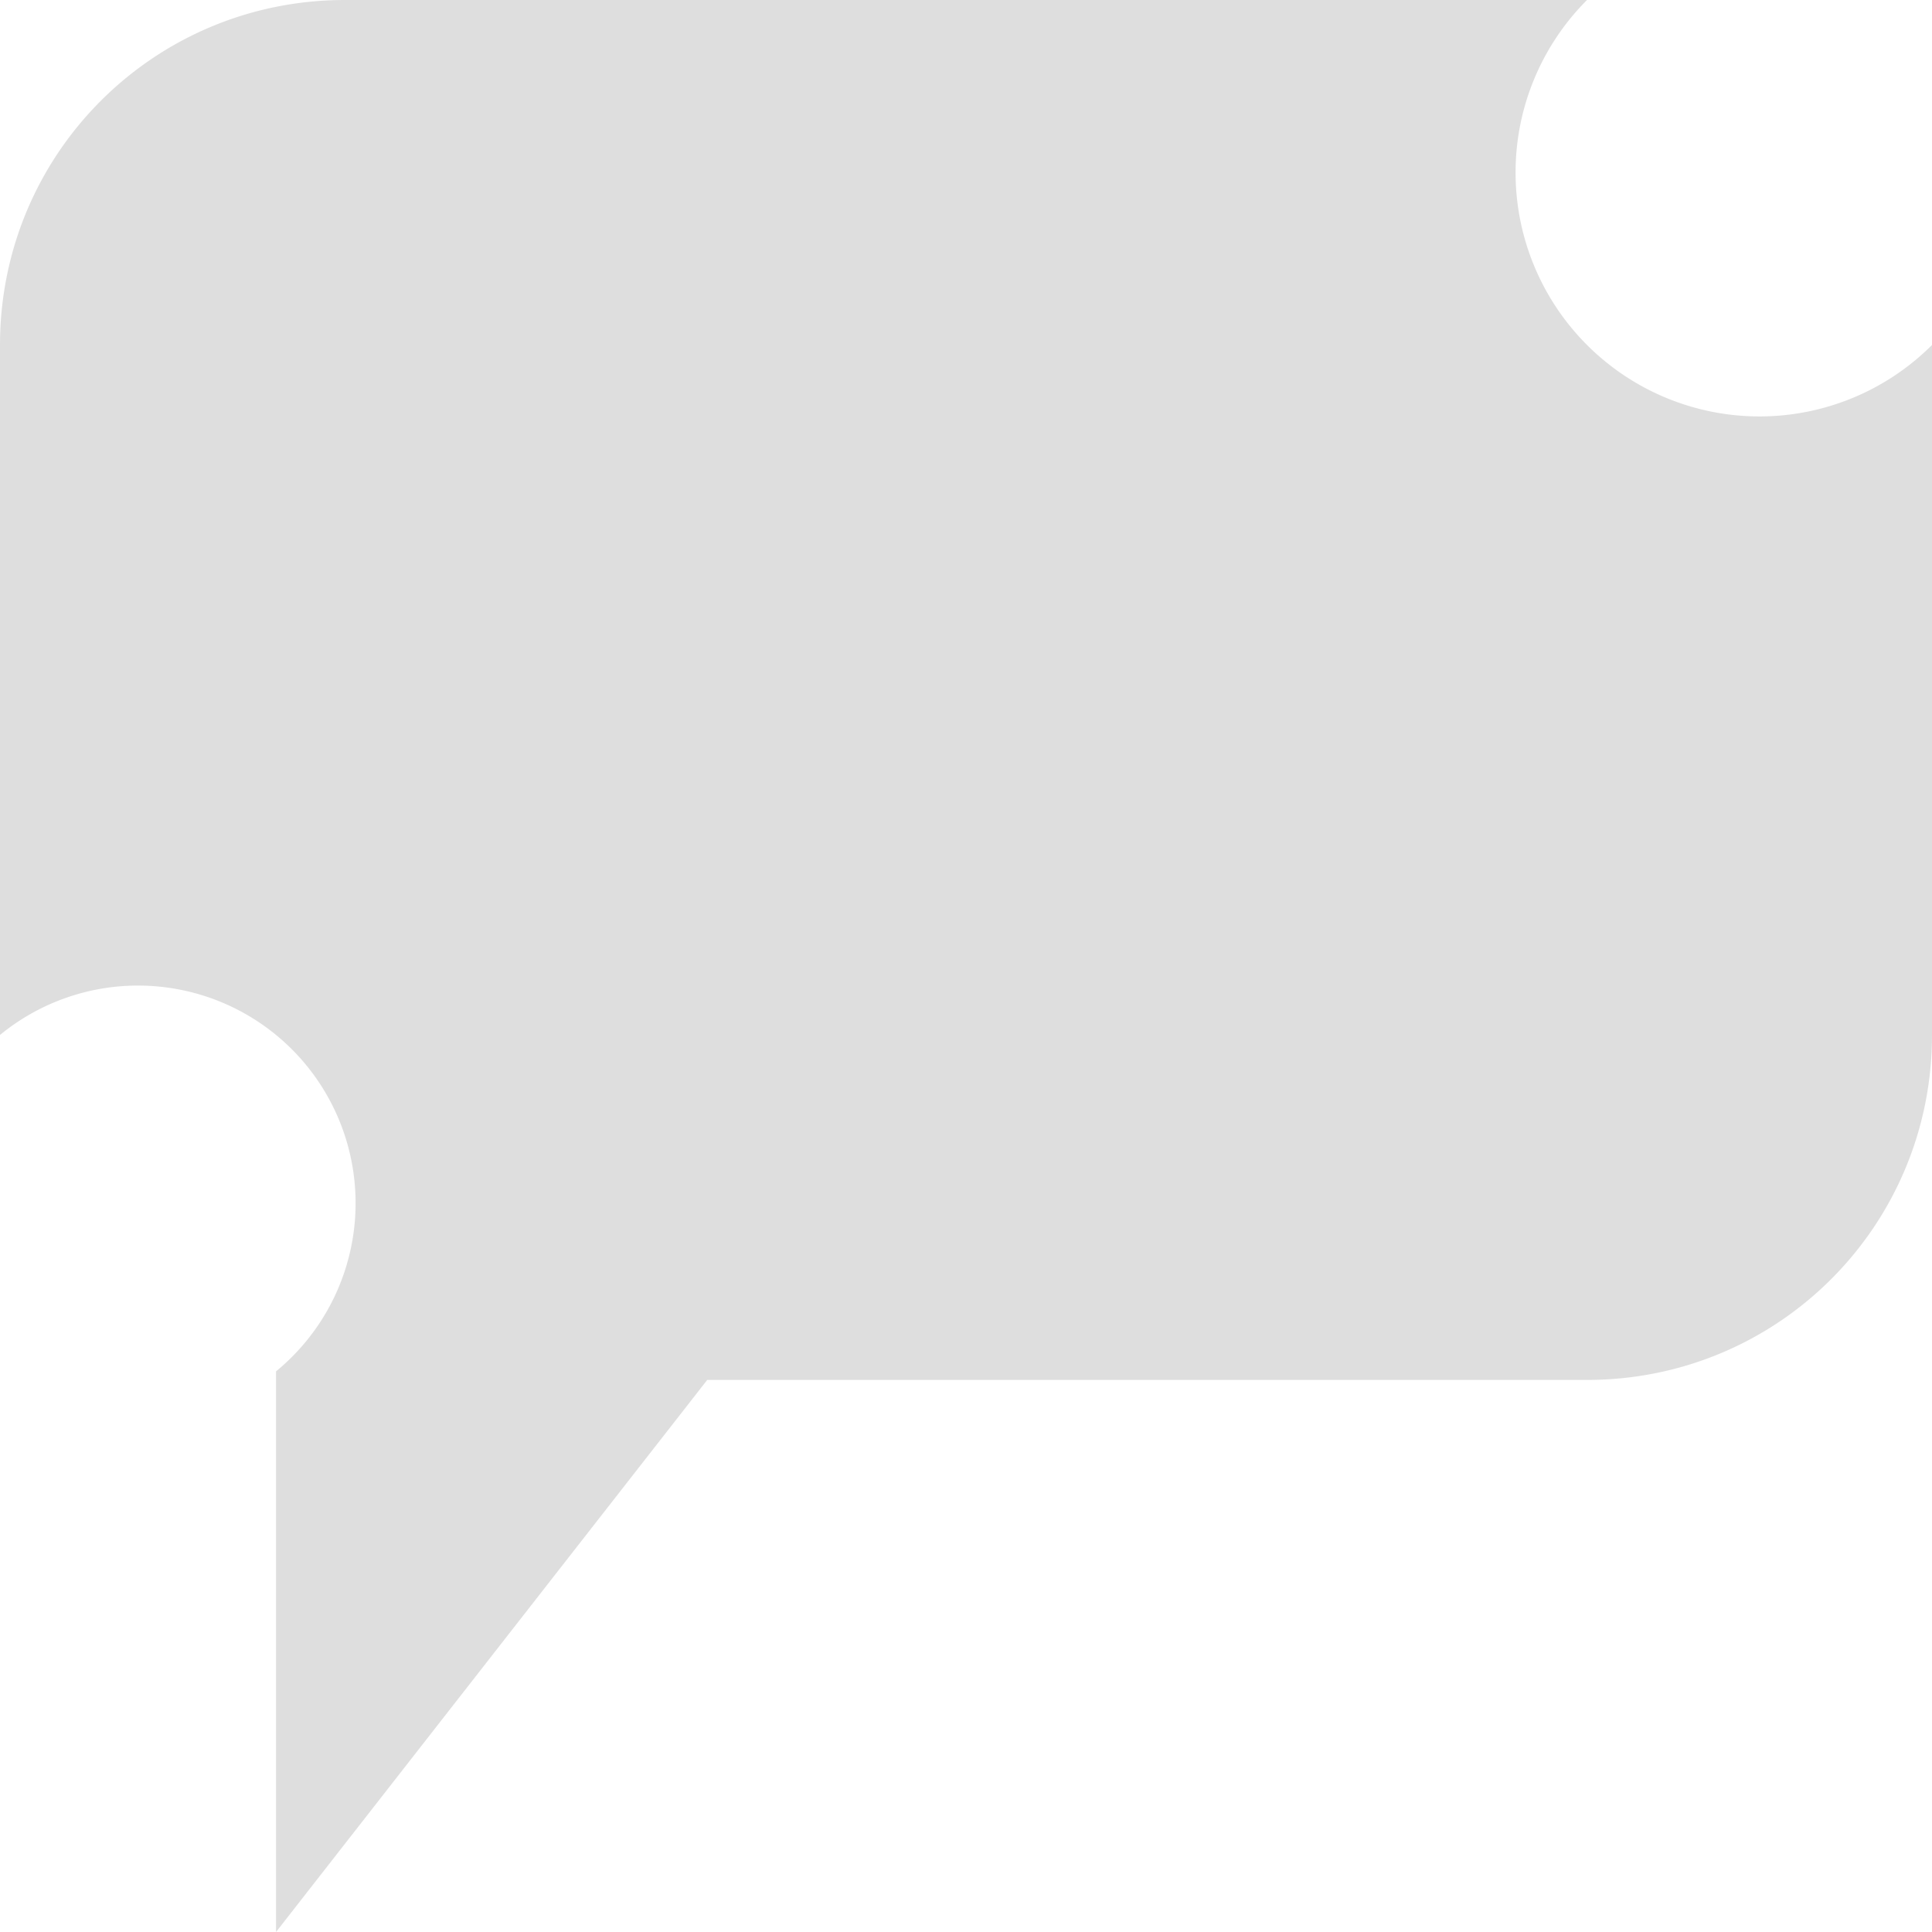 <?xml version="1.0" encoding="UTF-8" standalone="no"?>
<svg
   width="16"
   height="16"
   version="1.1"
   id="svg4"
   sodipodi:docname="jargonaut-status-normal-symbolic.svg"
   inkscape:version="1.1.2 (0a00cf5339, 2022-02-04)"
   xmlns:inkscape="http://www.inkscape.org/namespaces/inkscape"
   xmlns:sodipodi="http://sodipodi.sourceforge.net/DTD/sodipodi-0.dtd"
   xmlns="http://www.w3.org/2000/svg"
   xmlns:svg="http://www.w3.org/2000/svg">
  <defs
     id="defs8" />
  <sodipodi:namedview
     id="namedview6"
     pagecolor="#ffffff"
     bordercolor="#666666"
     borderopacity="1.0"
     inkscape:pageshadow="2"
     inkscape:pageopacity="0.0"
     inkscape:pagecheckerboard="0"
     showgrid="false"
     inkscape:zoom="54.4375"
     inkscape:cx="7.9908152"
     inkscape:cy="7.9908152"
     inkscape:window-width="2560"
     inkscape:window-height="1348"
     inkscape:window-x="0"
     inkscape:window-y="0"
     inkscape:window-maximized="1"
     inkscape:current-layer="svg4" />
  <path
     d="M 13.143,5.7372023e-6 A -2.851,2.851 0 0 1 16,2.857 v 5.714 c 0,1.583 -1.274,2.857 -2.857,2.857 H 5.857 L 2.286,16 V 11.357 A -2.841,2.841 0 0 1 0,8.571 V 2.857 C 0,1.274 1.274,5.7372023e-6 2.857,5.7372023e-6 Z"
     fill="#474747"
     opacity="0.5"
     id="path2"
     style="fill:#bebebe;fill-opacity:1;stroke-width:1.143" />
</svg>
